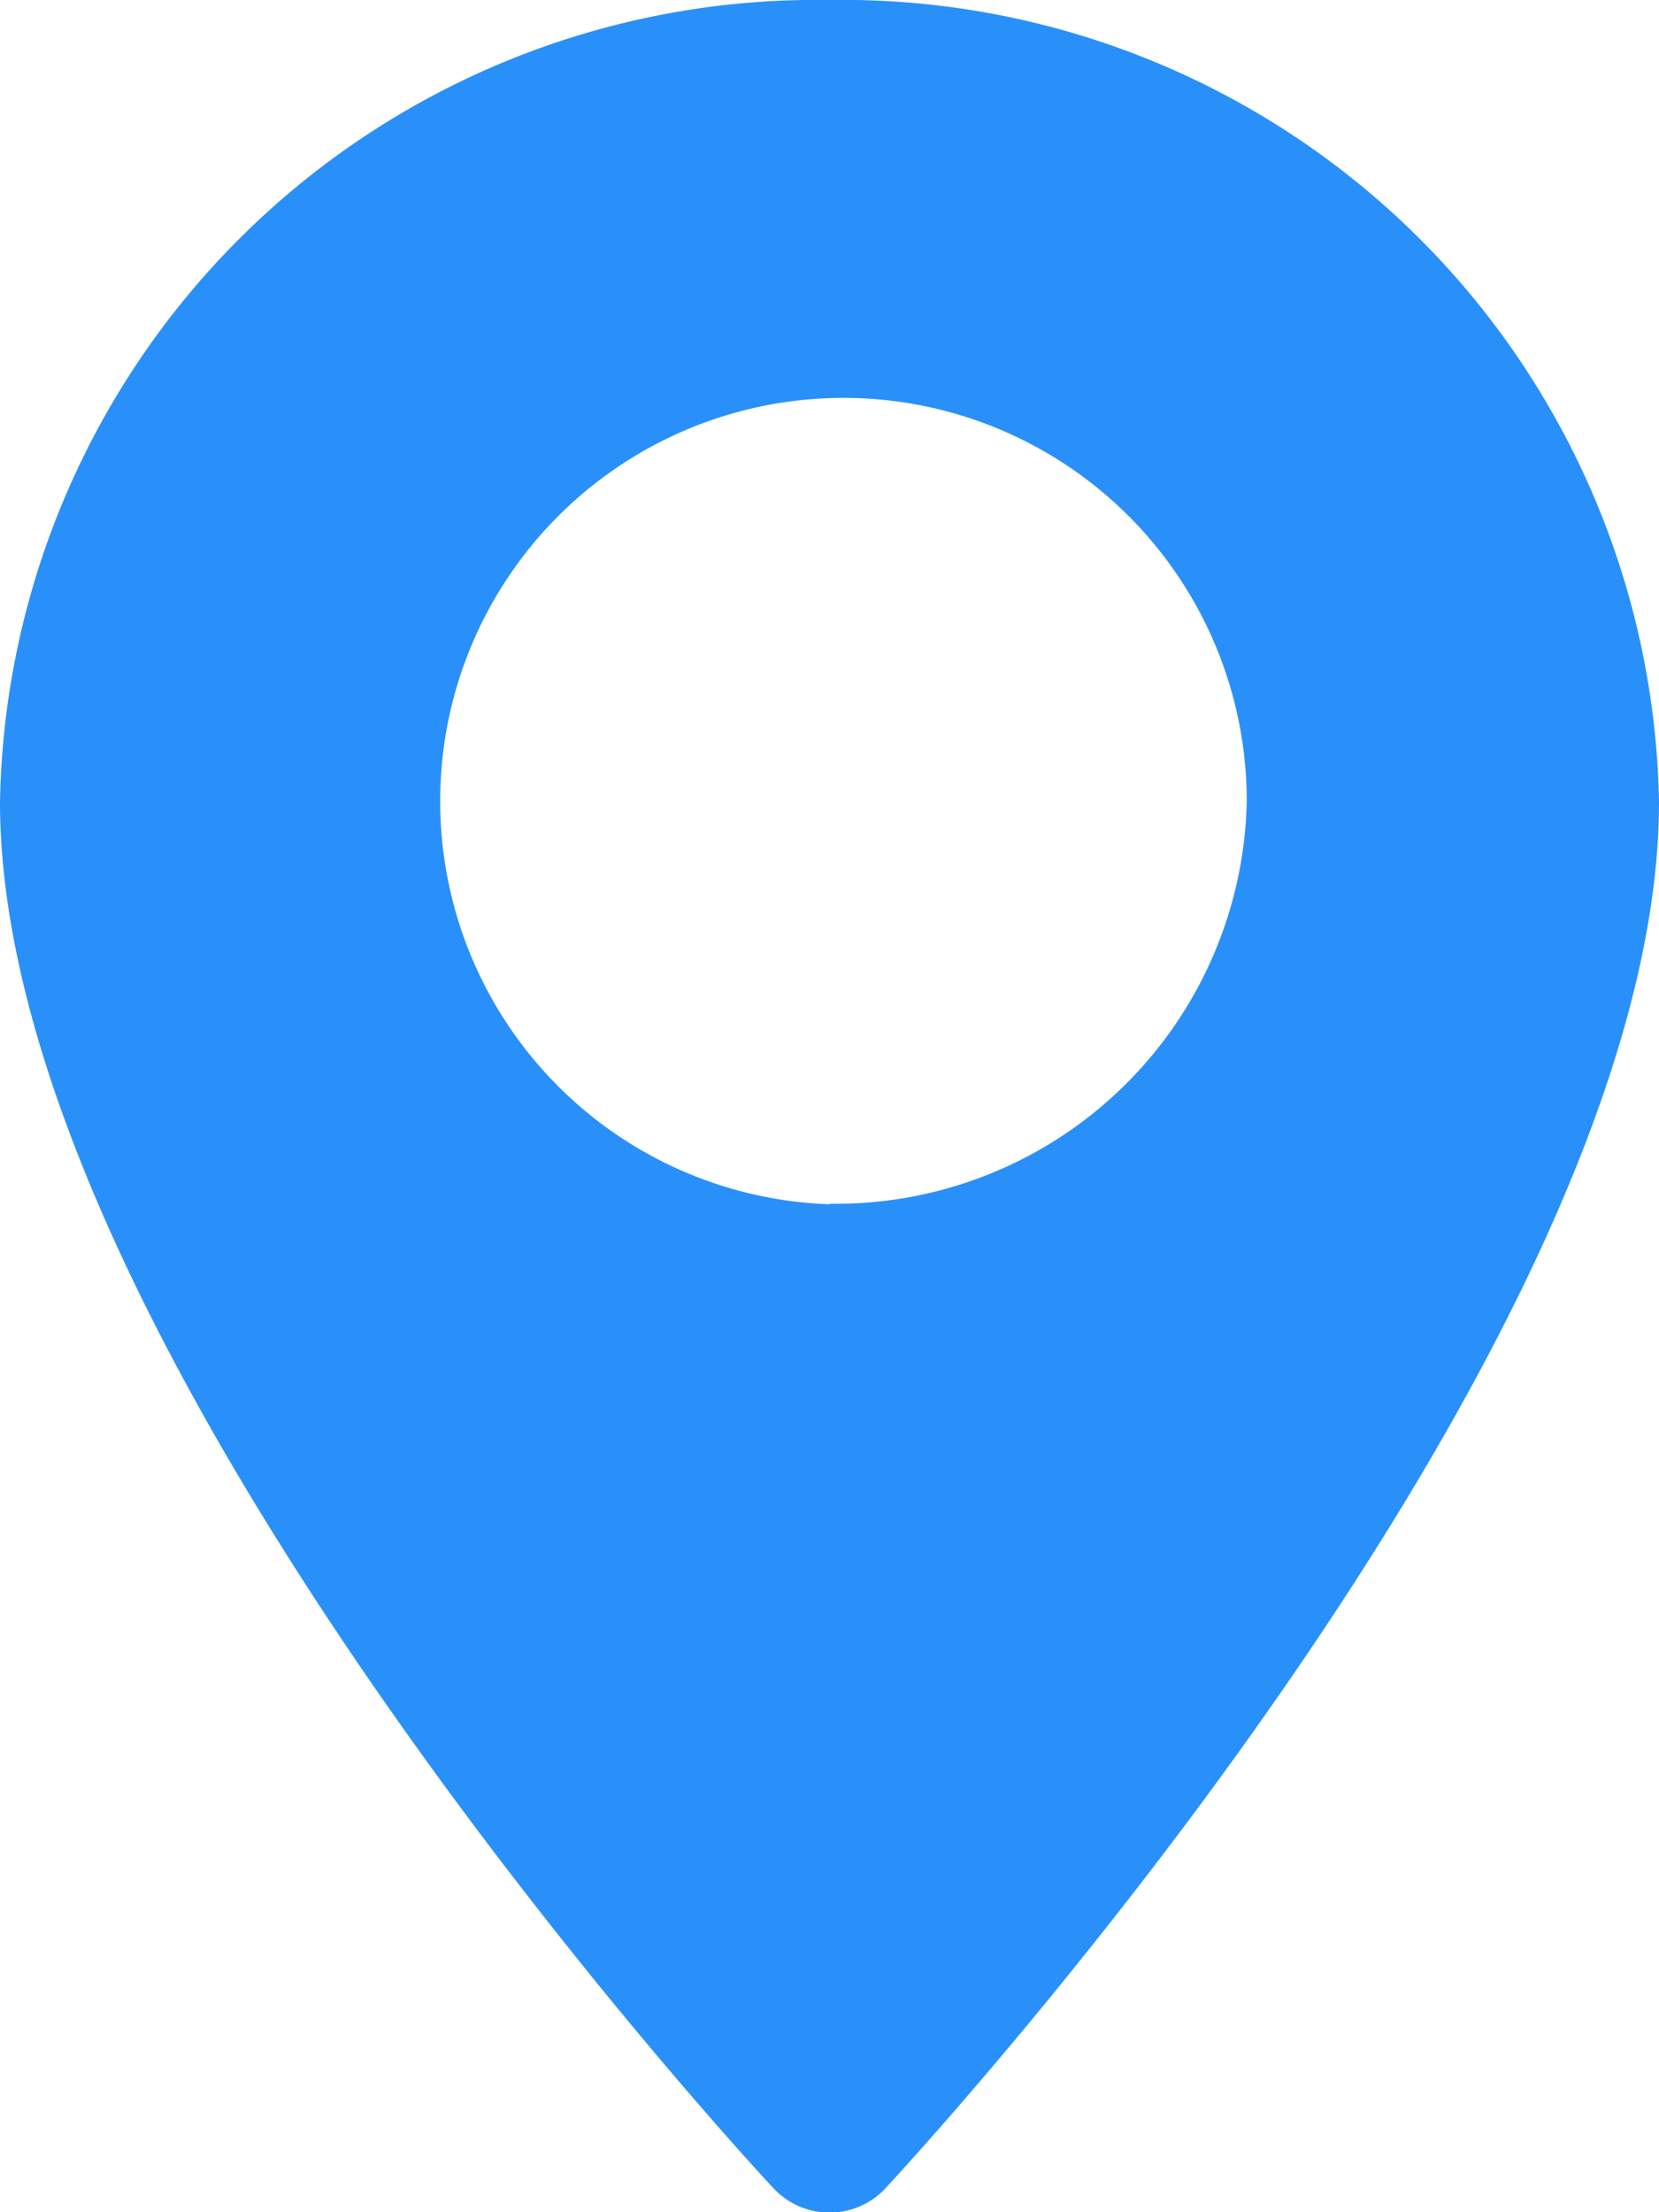 <svg xmlns="http://www.w3.org/2000/svg" width="12" height="16" viewBox="0 0 12 16">
  <defs>
    <style>
      .cls-1 {
        fill: #2a90f9;
        fill-rule: evenodd;
      }
    </style>
  </defs>
  <path id="blue_pin" class="cls-1" d="M350,672a5.906,5.906,0,0,0-6,5.8c0,3.965,5.368,9.786,5.6,10.032a0.554,0.554,0,0,0,.8,0c0.228-.246,5.6-6.067,5.6-10.032A5.906,5.906,0,0,0,350,672Zm0,8.71a2.917,2.917,0,1,1,3.018-2.915A2.972,2.972,0,0,1,350,680.706Z" transform="translate(-344 -672)"/>
</svg>
